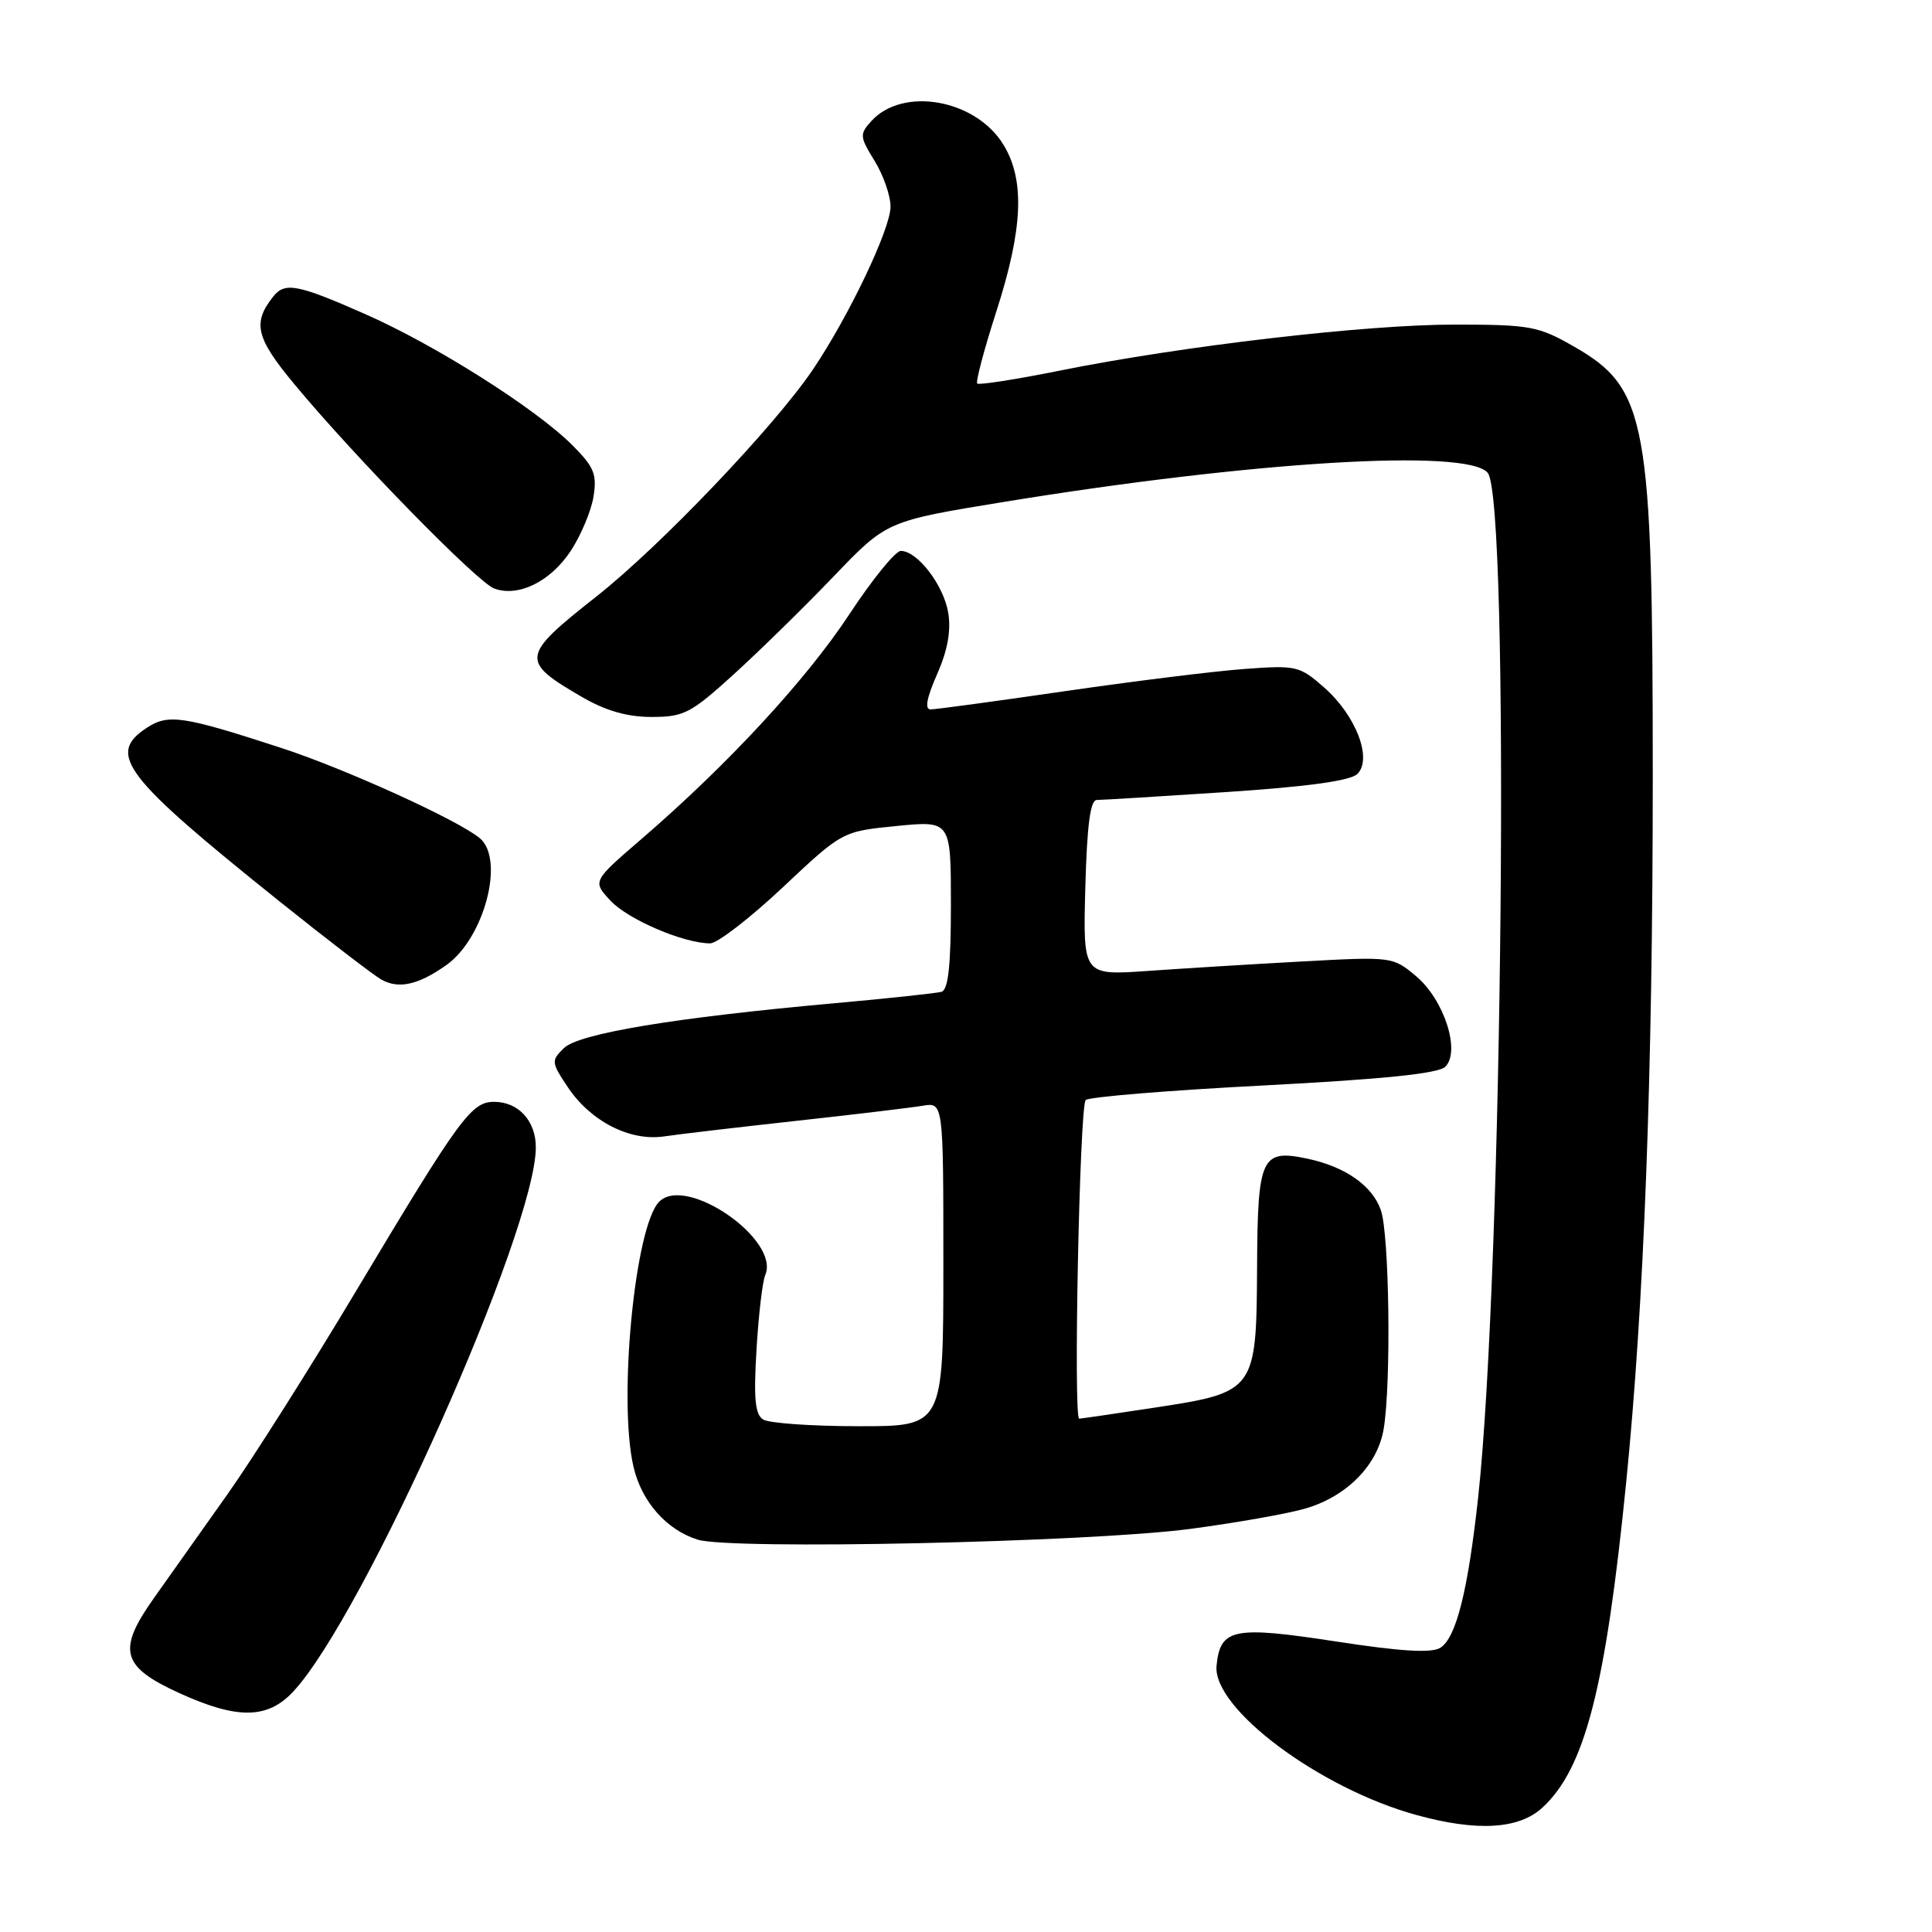 <?xml version="1.0" encoding="UTF-8" standalone="no"?>
<!DOCTYPE svg PUBLIC "-//W3C//DTD SVG 1.1//EN" "http://www.w3.org/Graphics/SVG/1.1/DTD/svg11.dtd" >
<svg xmlns="http://www.w3.org/2000/svg" xmlns:xlink="http://www.w3.org/1999/xlink" version="1.1" viewBox="0 0 256 256">
 <g >
 <path fill="currentColor"
d=" M 204.41 239.49 C 210.01 234.30 212.75 223.67 215.47 196.50 C 217.85 172.76 219.00 142.42 219.00 102.89 C 219.00 55.70 218.23 51.47 208.61 45.95 C 203.84 43.21 202.79 43.02 192.79 43.01 C 181.01 43.00 156.69 45.83 140.37 49.12 C 134.61 50.28 129.71 51.04 129.49 50.82 C 129.26 50.60 130.41 46.27 132.04 41.21 C 135.55 30.30 135.82 23.86 132.97 19.19 C 129.30 13.16 119.64 11.43 115.45 16.05 C 113.88 17.79 113.91 18.11 115.89 21.32 C 117.05 23.20 118.00 25.93 118.00 27.39 C 118.00 30.33 112.44 41.98 107.69 49.00 C 102.58 56.55 87.46 72.40 79.00 79.06 C 69.00 86.94 68.91 87.59 77.09 92.34 C 80.27 94.19 83.10 95.00 86.35 95.00 C 90.63 95.00 91.54 94.52 97.26 89.32 C 100.69 86.20 106.65 80.36 110.50 76.34 C 117.50 69.04 117.50 69.04 133.00 66.51 C 166.08 61.11 194.43 59.40 197.13 62.65 C 200.08 66.21 199.13 168.31 195.87 198.35 C 194.51 210.82 192.95 217.02 190.85 218.34 C 189.67 219.07 185.65 218.83 177.00 217.50 C 163.44 215.42 161.69 215.77 161.20 220.70 C 160.63 226.35 174.84 236.97 187.69 240.50 C 195.76 242.72 201.29 242.39 204.41 239.49 Z  M 38.85 224.15 C 48.19 214.13 71.00 162.95 71.00 152.02 C 71.00 148.52 68.69 146.00 65.48 146.00 C 62.45 146.00 60.97 148.02 47.22 171.00 C 41.14 181.18 33.45 193.32 30.14 198.00 C 26.83 202.68 22.46 208.83 20.44 211.69 C 15.49 218.65 16.06 220.83 23.73 224.33 C 31.44 227.85 35.45 227.80 38.85 224.15 Z  M 157.70 202.59 C 163.86 201.77 170.77 200.55 173.07 199.86 C 178.54 198.22 182.56 194.10 183.35 189.31 C 184.35 183.23 184.10 163.58 182.97 160.35 C 181.85 157.12 178.28 154.61 173.29 153.54 C 167.13 152.23 166.64 153.27 166.57 167.86 C 166.48 184.34 166.38 184.48 152.92 186.53 C 147.74 187.32 143.28 187.97 143.00 187.98 C 142.21 188.01 143.05 146.59 143.86 145.76 C 144.26 145.35 154.85 144.48 167.40 143.83 C 183.35 143.00 190.61 142.25 191.51 141.35 C 193.56 139.30 191.36 132.48 187.64 129.35 C 184.56 126.76 184.45 126.75 172.52 127.40 C 165.91 127.76 156.68 128.33 152.00 128.66 C 143.50 129.25 143.50 129.25 143.81 117.63 C 144.03 109.39 144.47 106.00 145.33 106.00 C 145.99 106.00 153.73 105.53 162.52 104.95 C 173.32 104.23 178.94 103.46 179.86 102.55 C 181.88 100.55 179.67 94.80 175.47 91.11 C 172.18 88.22 171.79 88.13 164.78 88.65 C 160.78 88.95 150.07 90.28 141.00 91.60 C 131.93 92.92 123.96 94.00 123.31 94.00 C 122.50 94.00 122.79 92.48 124.16 89.36 C 125.56 86.20 126.03 83.60 125.65 81.22 C 125.05 77.55 121.57 73.00 119.36 73.00 C 118.65 73.00 115.57 76.79 112.52 81.43 C 106.80 90.11 96.38 101.37 85.00 111.17 C 78.50 116.77 78.50 116.77 80.88 119.33 C 83.19 121.83 90.59 125.00 94.10 125.00 C 95.05 125.00 99.38 121.66 103.72 117.58 C 111.61 110.16 111.61 110.16 118.80 109.45 C 126.00 108.74 126.00 108.74 126.00 119.90 C 126.00 127.97 125.65 131.16 124.75 131.42 C 124.06 131.61 117.65 132.30 110.50 132.94 C 89.39 134.84 76.72 136.94 74.72 138.88 C 73.02 140.54 73.04 140.76 75.24 144.06 C 78.27 148.59 83.47 151.25 88.00 150.58 C 89.92 150.29 97.80 149.37 105.50 148.52 C 113.20 147.68 120.74 146.77 122.25 146.52 C 125.00 146.05 125.00 146.05 125.00 167.53 C 125.00 189.00 125.00 189.00 113.75 188.98 C 107.56 188.98 101.88 188.58 101.12 188.09 C 100.05 187.42 99.85 185.30 100.24 178.86 C 100.51 174.26 101.03 169.80 101.40 168.95 C 103.40 164.27 90.93 155.64 87.35 159.23 C 84.13 162.44 81.89 185.52 83.94 194.35 C 85.01 198.97 88.29 202.70 92.44 204.01 C 96.84 205.39 144.27 204.36 157.70 202.59 Z  M 59.13 127.89 C 64.16 124.34 66.93 113.85 63.57 111.06 C 60.67 108.65 45.64 101.82 37.19 99.08 C 24.24 94.86 22.30 94.57 19.46 96.43 C 14.11 99.94 16.33 102.84 37.00 119.41 C 43.33 124.48 49.40 129.14 50.50 129.78 C 52.80 131.09 55.38 130.53 59.13 127.89 Z  M 75.61 73.02 C 76.97 70.96 78.33 67.72 78.64 65.82 C 79.12 62.85 78.73 61.88 75.85 59.00 C 70.98 54.12 57.63 45.67 48.28 41.57 C 39.46 37.68 37.76 37.36 36.24 39.25 C 33.41 42.80 33.88 44.75 39.08 51.00 C 47.13 60.68 63.26 77.16 65.48 77.98 C 68.67 79.16 72.92 77.08 75.61 73.02 Z "/>
</g>
</svg>